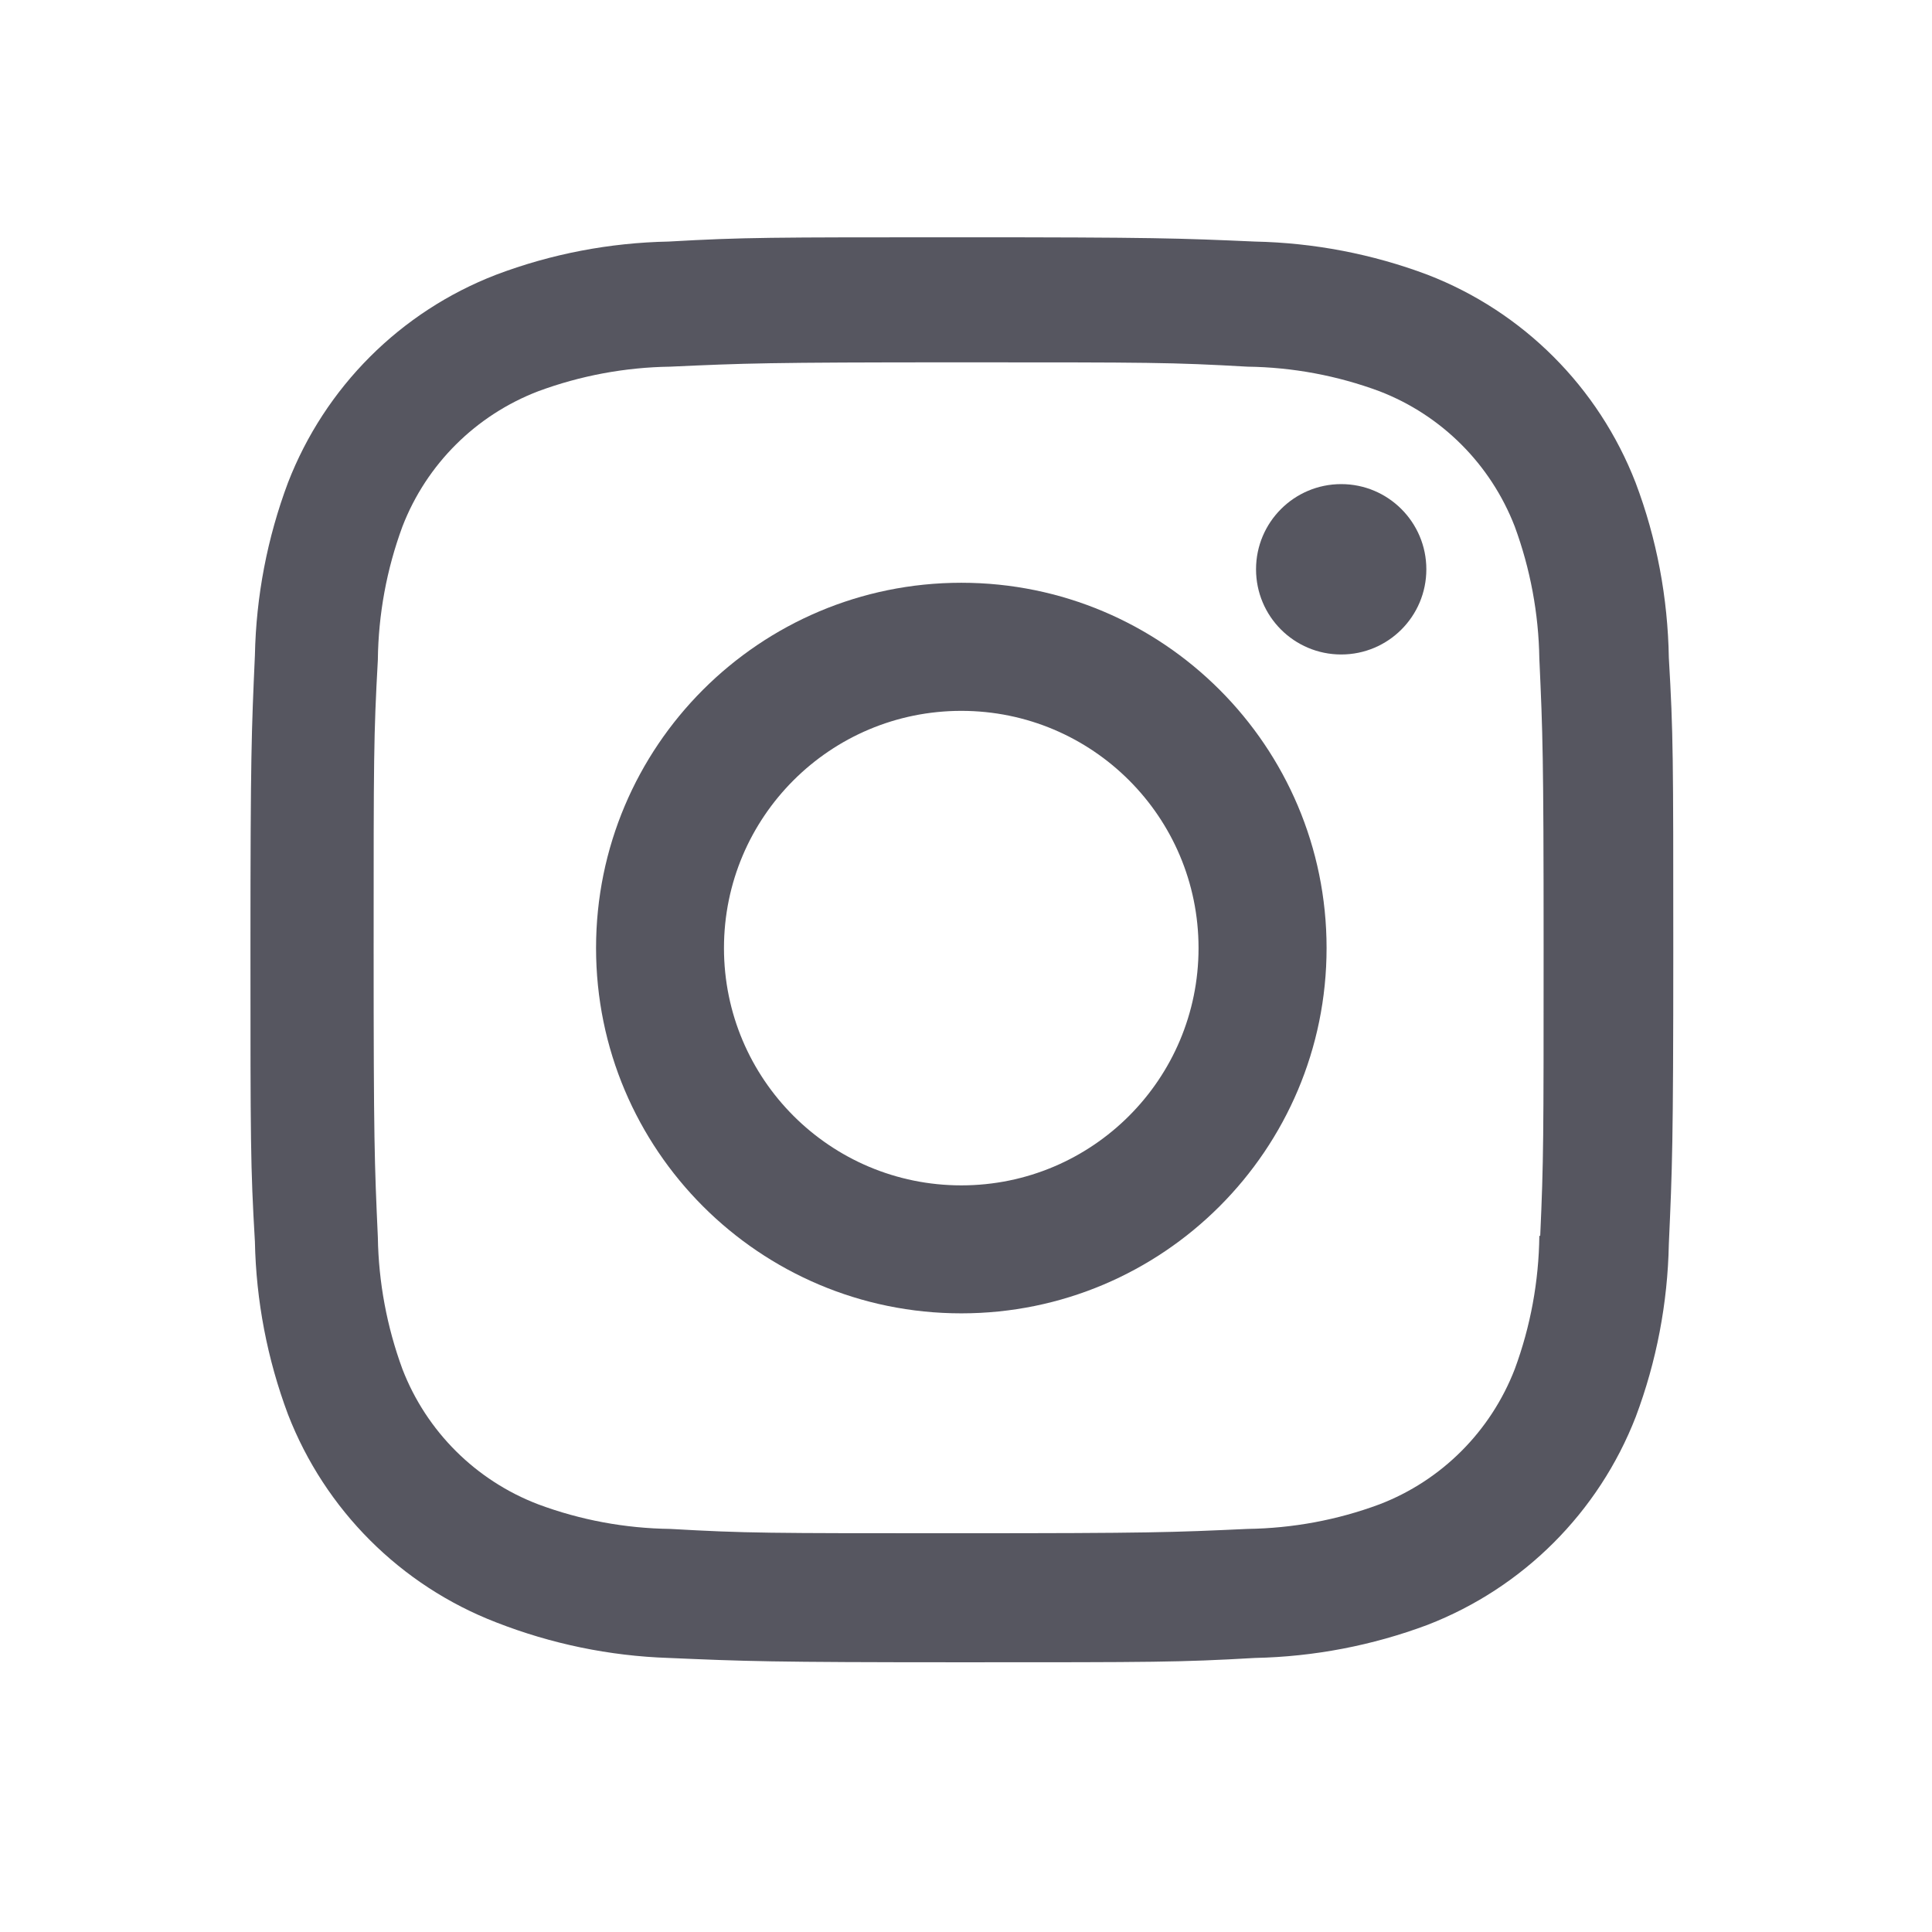 <svg width="33" height="33" viewBox="0 0 33 33" fill="none" xmlns="http://www.w3.org/2000/svg">
<g clip-path="url(#clip0_4_28202)">
<path d="M16.42 9.954C12.974 9.954 10.181 12.747 10.181 16.193C10.181 19.639 12.974 22.433 16.42 22.433C19.864 22.433 22.659 19.639 22.659 16.193C22.659 12.747 19.864 9.954 16.42 9.954ZM16.42 20.247C14.181 20.247 12.366 18.432 12.366 16.194C12.366 13.955 14.181 12.142 16.42 12.142C18.659 12.142 20.472 13.955 20.472 16.194C20.472 18.432 18.659 20.247 16.42 20.247Z" fill="#565660"/>
<path d="M22.909 11.179C23.712 11.179 24.363 10.528 24.363 9.724C24.363 8.921 23.712 8.269 22.909 8.269C22.105 8.269 21.454 8.921 21.454 9.724C21.454 10.528 22.105 11.179 22.909 11.179Z" fill="#565660"/>
<path d="M27.937 8.244C27.304 6.613 26.015 5.323 24.384 4.693C23.44 4.338 22.443 4.147 21.434 4.126C20.134 4.069 19.722 4.053 16.427 4.053C13.131 4.053 12.709 4.053 11.42 4.126C10.413 4.146 9.416 4.336 8.473 4.693C6.84 5.323 5.551 6.613 4.919 8.244C4.565 9.189 4.374 10.185 4.354 11.194C4.296 12.493 4.278 12.904 4.278 16.201C4.278 19.497 4.278 19.916 4.354 21.208C4.374 22.217 4.565 23.213 4.919 24.159C5.552 25.79 6.841 27.08 8.474 27.711C9.413 28.078 10.411 28.286 11.423 28.319C12.722 28.375 13.134 28.393 16.43 28.393C19.725 28.393 20.148 28.393 21.436 28.319C22.444 28.298 23.442 28.107 24.386 27.753C26.018 27.12 27.307 25.831 27.94 24.2C28.295 23.255 28.485 22.259 28.505 21.25C28.563 19.952 28.581 19.54 28.581 16.243C28.581 12.946 28.581 12.528 28.505 11.236C28.488 10.213 28.299 9.2 27.937 8.244ZM26.293 21.108C26.284 21.885 26.143 22.656 25.873 23.386C25.462 24.448 24.624 25.288 23.563 25.695C22.841 25.964 22.08 26.104 21.309 26.115C20.027 26.174 19.666 26.189 16.378 26.189C13.088 26.189 12.752 26.189 11.446 26.115C10.678 26.105 9.914 25.964 9.193 25.695C8.129 25.289 7.285 24.45 6.874 23.386C6.609 22.665 6.466 21.903 6.454 21.134C6.396 19.852 6.382 19.49 6.382 16.203C6.382 12.914 6.382 12.578 6.454 11.27C6.463 10.493 6.604 9.724 6.874 8.993C7.285 7.929 8.129 7.091 9.193 6.683C9.914 6.416 10.678 6.274 11.446 6.263C12.729 6.205 13.089 6.189 16.378 6.189C19.667 6.189 20.005 6.189 21.309 6.263C22.08 6.273 22.841 6.415 23.563 6.683C24.624 7.092 25.462 7.931 25.873 8.993C26.138 9.714 26.281 10.477 26.293 11.246C26.351 12.529 26.366 12.889 26.366 16.178C26.366 19.466 26.366 19.819 26.308 21.11L26.293 21.108Z" fill="#565660"/>
</g>
<defs>
<clipPath id="clip0_4_28202">
<rect width="32.389" height="32.389" fill="white" transform="translate(0.228)"/>
</clipPath>
</defs>
</svg>
